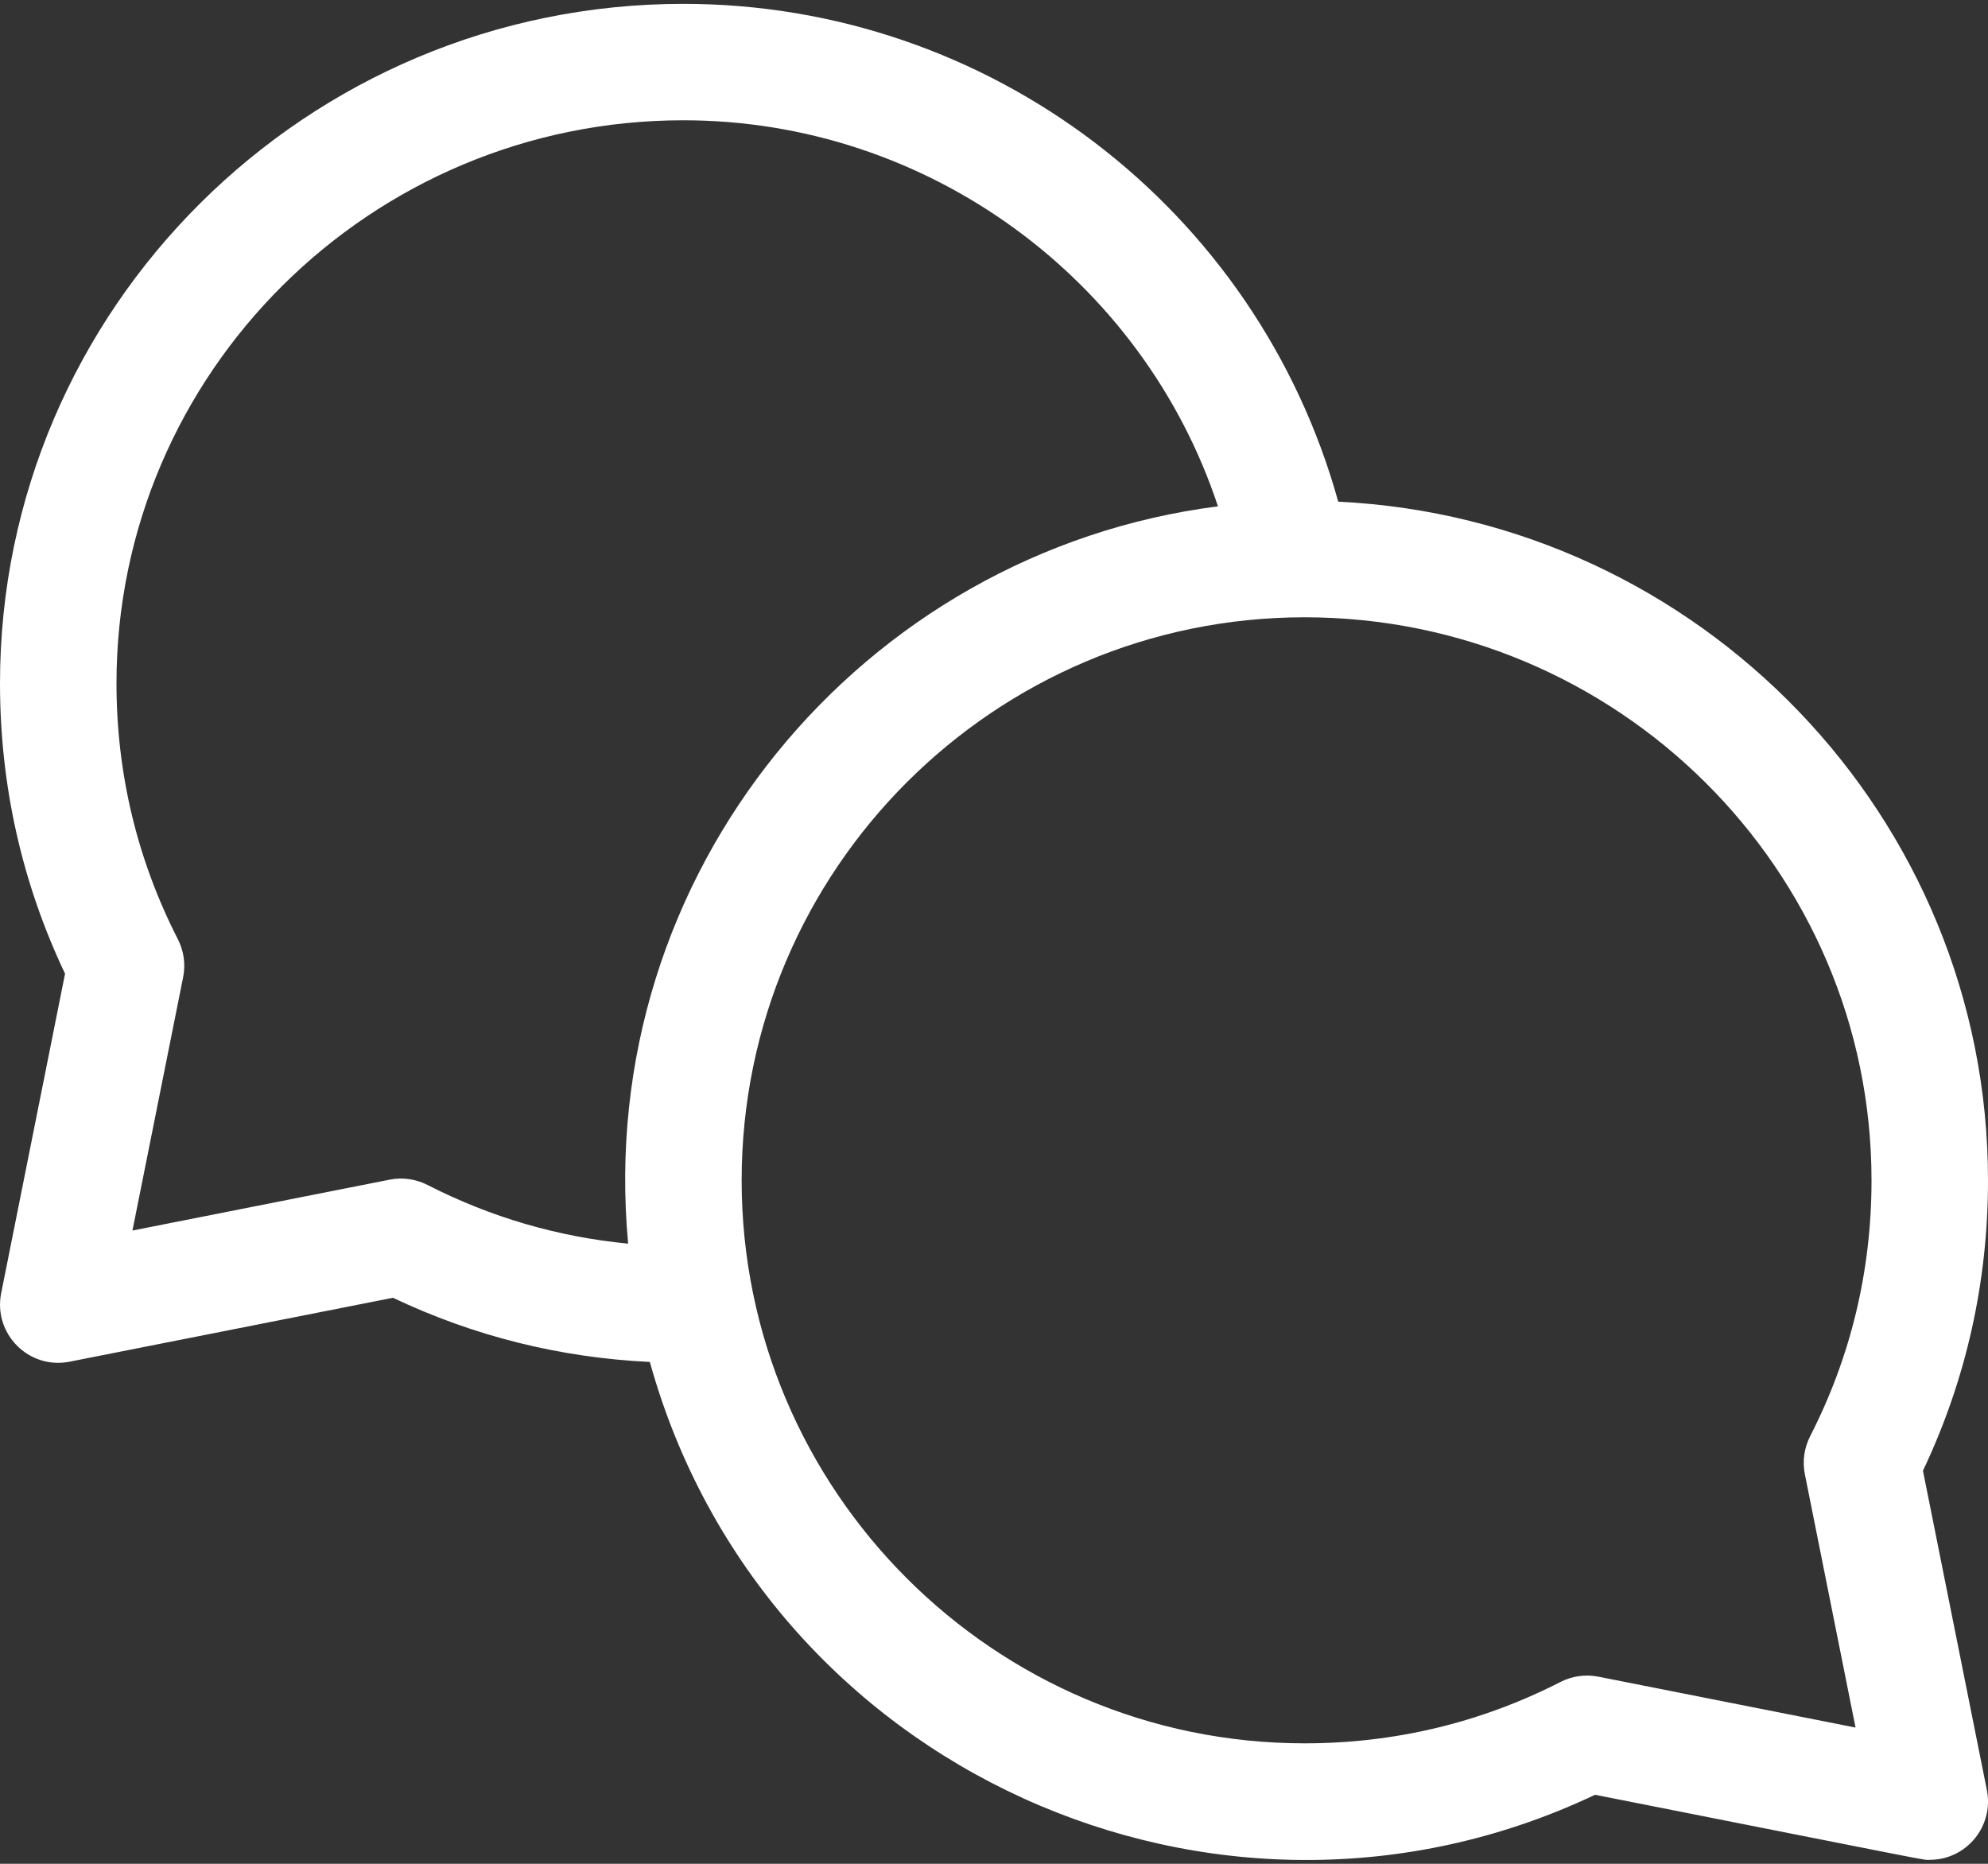 <svg width="32" height="30" viewBox="0 0 32 30" fill="none" xmlns="http://www.w3.org/2000/svg">
<rect x="0" y="0" width="32" height="30" fill="#333333" stroke="none"/>
<path d="M30.953 23.673C31.648 22.208 32 20.637 32 18.999C32 13.148 27.356 8.356 21.541 8.075C20.23 3.354 15.926 0.062 11 0.062C4.935 0.062 0 4.968 0 10.999C0 12.638 0.352 14.209 1.047 15.673L0.019 20.815C-0.112 21.469 0.465 22.048 1.12 21.918L6.325 20.889C7.628 21.508 9.015 21.853 10.46 21.922C12.282 28.482 19.599 31.771 25.675 28.889C31.376 30.016 30.931 29.936 31.062 29.936C31.655 29.936 32.097 29.393 31.982 28.814L30.953 23.673ZM6.881 19.073C6.693 18.977 6.479 18.947 6.272 18.988L2.132 19.807L2.948 15.729C2.989 15.522 2.96 15.306 2.863 15.118C2.208 13.836 1.875 12.45 1.875 10.999C1.875 6.002 5.969 1.936 11 1.936C14.932 1.936 18.395 4.493 19.605 8.15C13.874 8.883 9.557 14.054 10.111 20.018C8.981 19.909 7.899 19.594 6.881 19.073ZM29.052 23.729L29.868 27.807L25.728 26.988C25.521 26.947 25.307 26.977 25.119 27.073C23.837 27.728 22.451 28.061 21 28.061C16.003 28.061 11.938 23.995 11.938 18.999C11.938 14.002 16.003 9.936 21 9.936C26.032 9.936 30.125 14.002 30.125 18.999C30.125 20.45 29.793 21.836 29.137 23.118C29.041 23.306 29.011 23.521 29.052 23.729Z" fill="white"/>
</svg>

